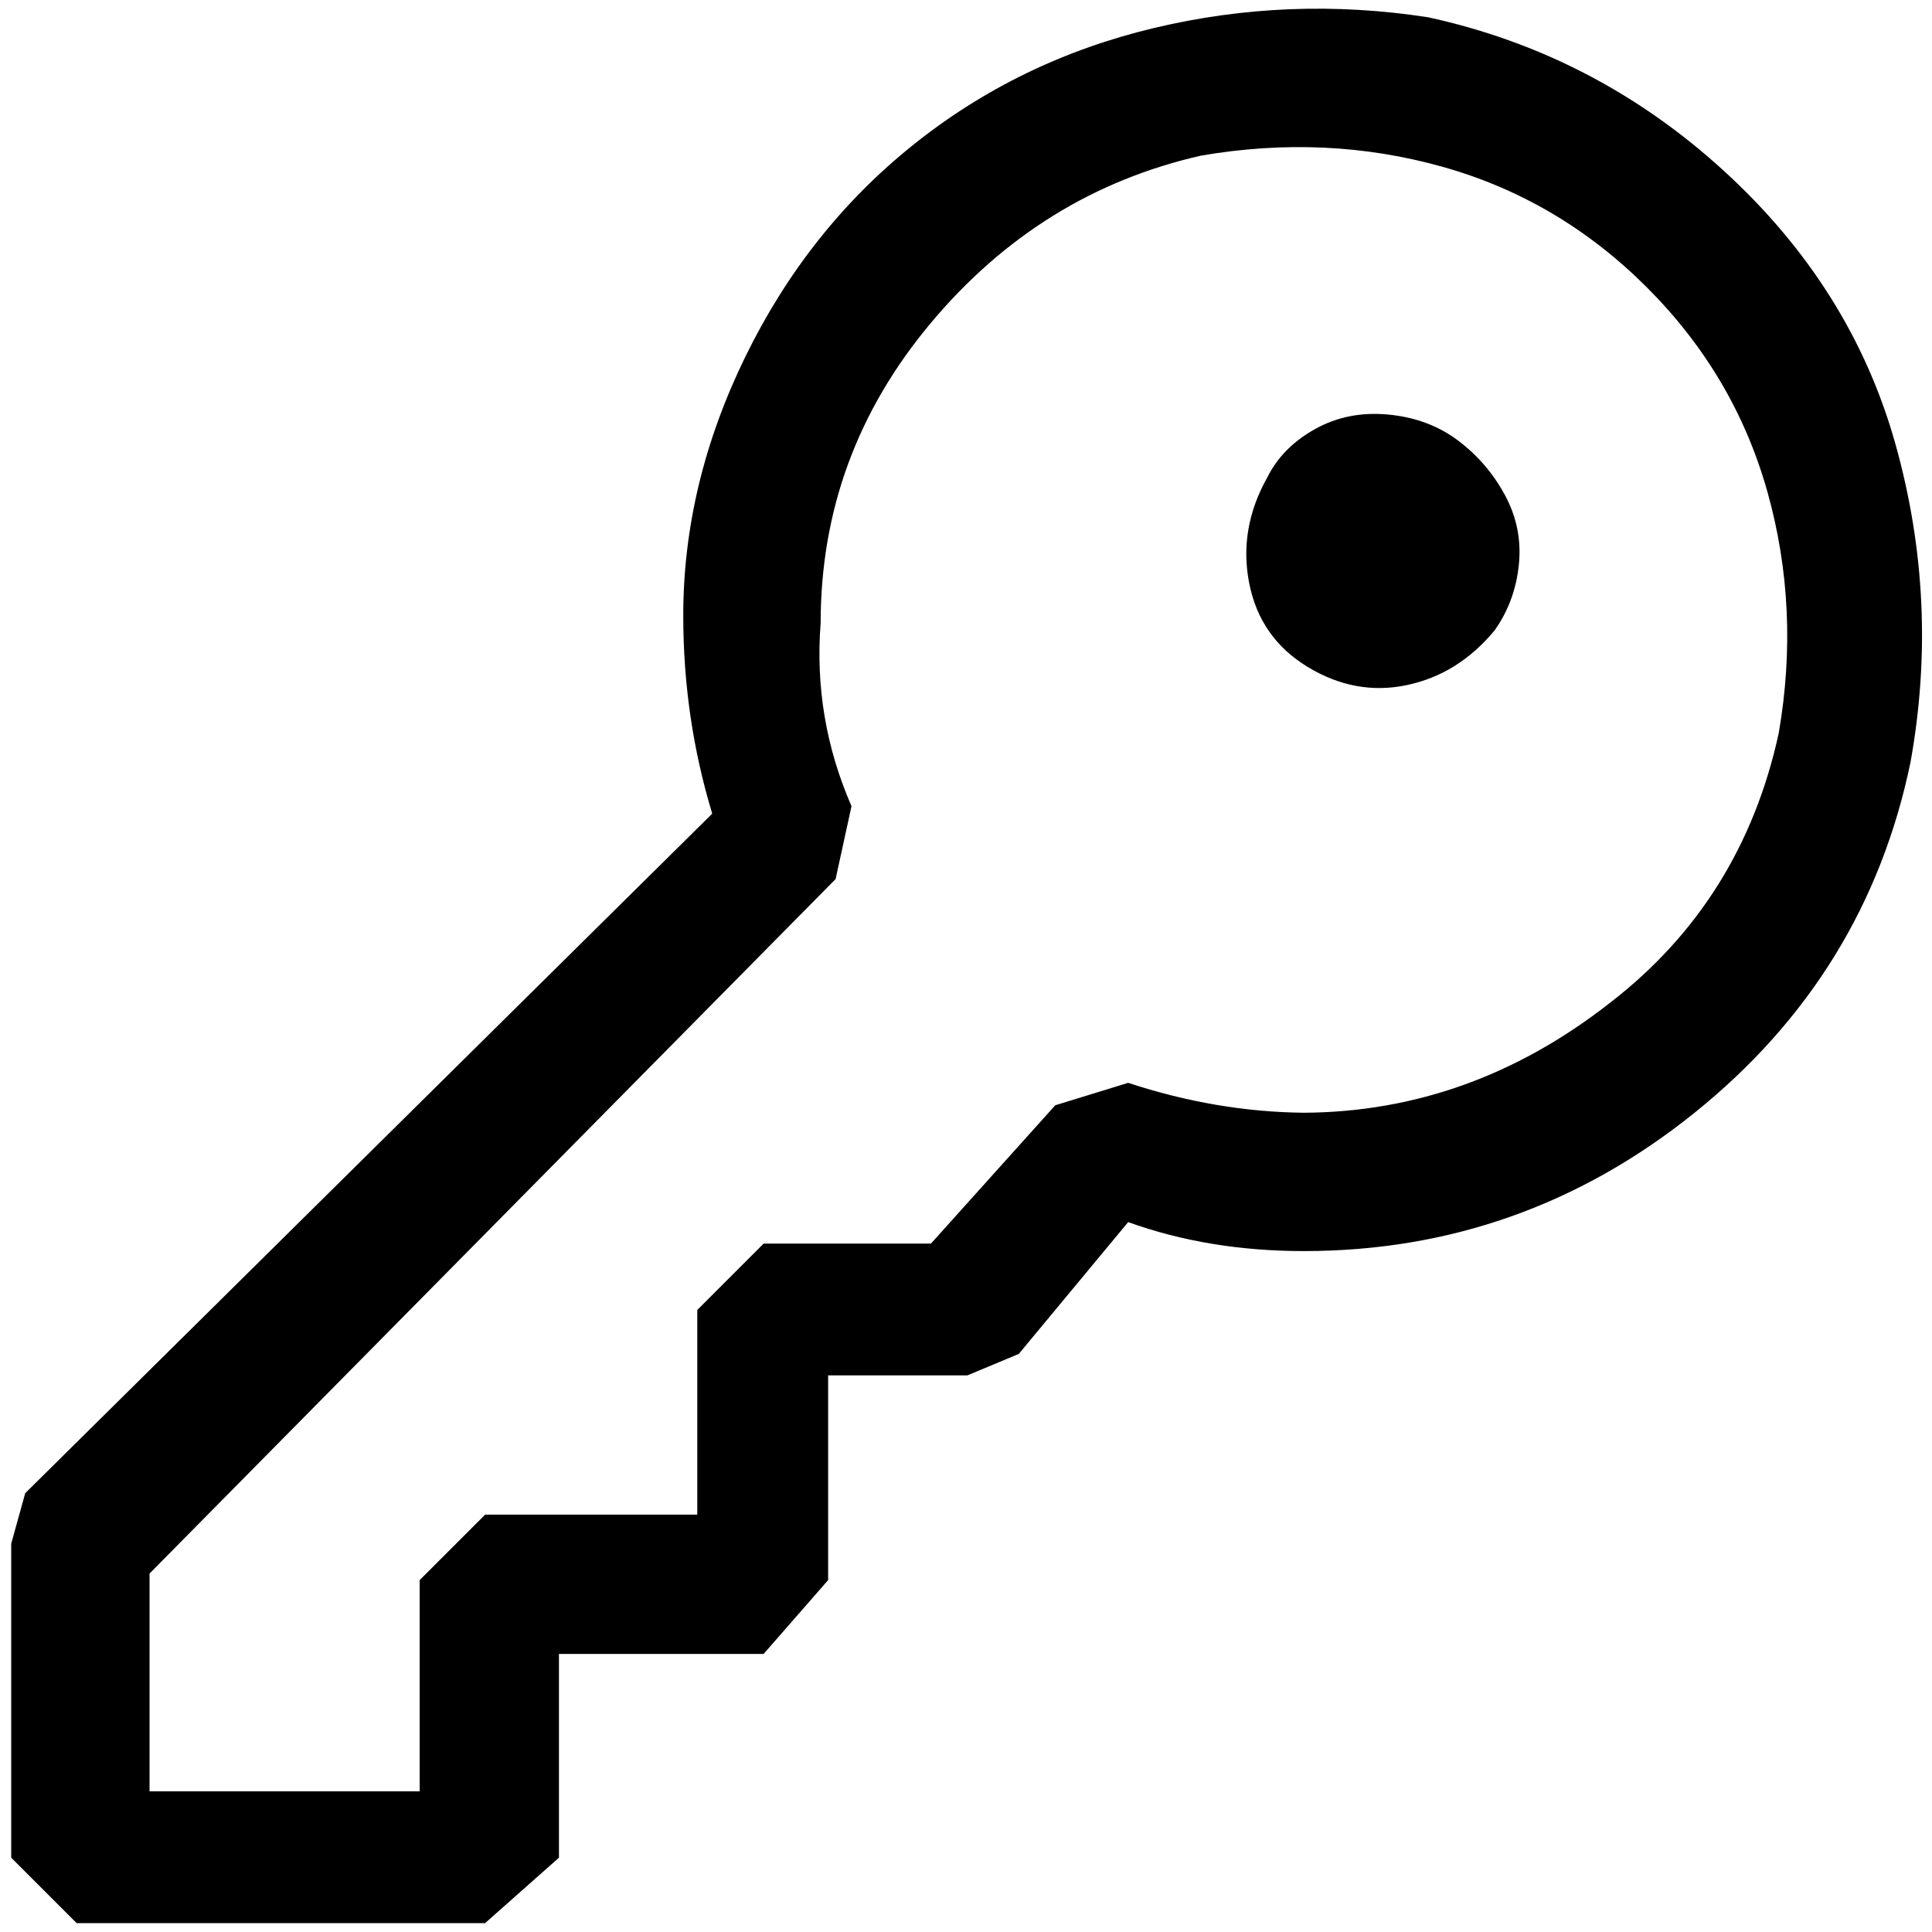 <?xml version="1.0" standalone="no"?>
<!DOCTYPE svg PUBLIC "-//W3C//DTD SVG 1.1//EN" "http://www.w3.org/Graphics/SVG/1.1/DTD/svg11.dtd" >
<svg xmlns="http://www.w3.org/2000/svg" xmlns:xlink="http://www.w3.org/1999/xlink" version="1.1" width="2048" height="2048" viewBox="-10 0 2067 2048">
   <path fill="currentColor"
d="M1518 9q179 39 316 164t184 293t16 340q-47 227 -231 375t-418 148q-102 0 -188 -31l-117 141l-55 23h-149v219l-69 79h-219v218l-79 70h-437l-70 -70v-336l15 -54l735 -727q-31 -102 -31 -212q0 -141 66.5 -277t179.5 -226.5t257.5 -125t293.5 -11.5zM1713 1063
q141 -109 180 -288q23 -133 -12 -258t-129 -219t-218.5 -129t-258.5 -12q-172 39 -289.5 179.5t-117.5 320.5q-8 102 33 196l-17 78l-734 743v233h289v-226l70 -70h227v-219l71 -71h179l133 -148l78 -24q94 31 188 32q179 -1 328 -118zM1589 665q22 -31 26 -70.5t-15 -74.5
t-50.5 -58.5t-74.5 -27.5t-78 15.5t-51 51.5q-31 55 -19.5 113.5t62.5 89.5t106 19.5t94 -58.5z" />
</svg>
